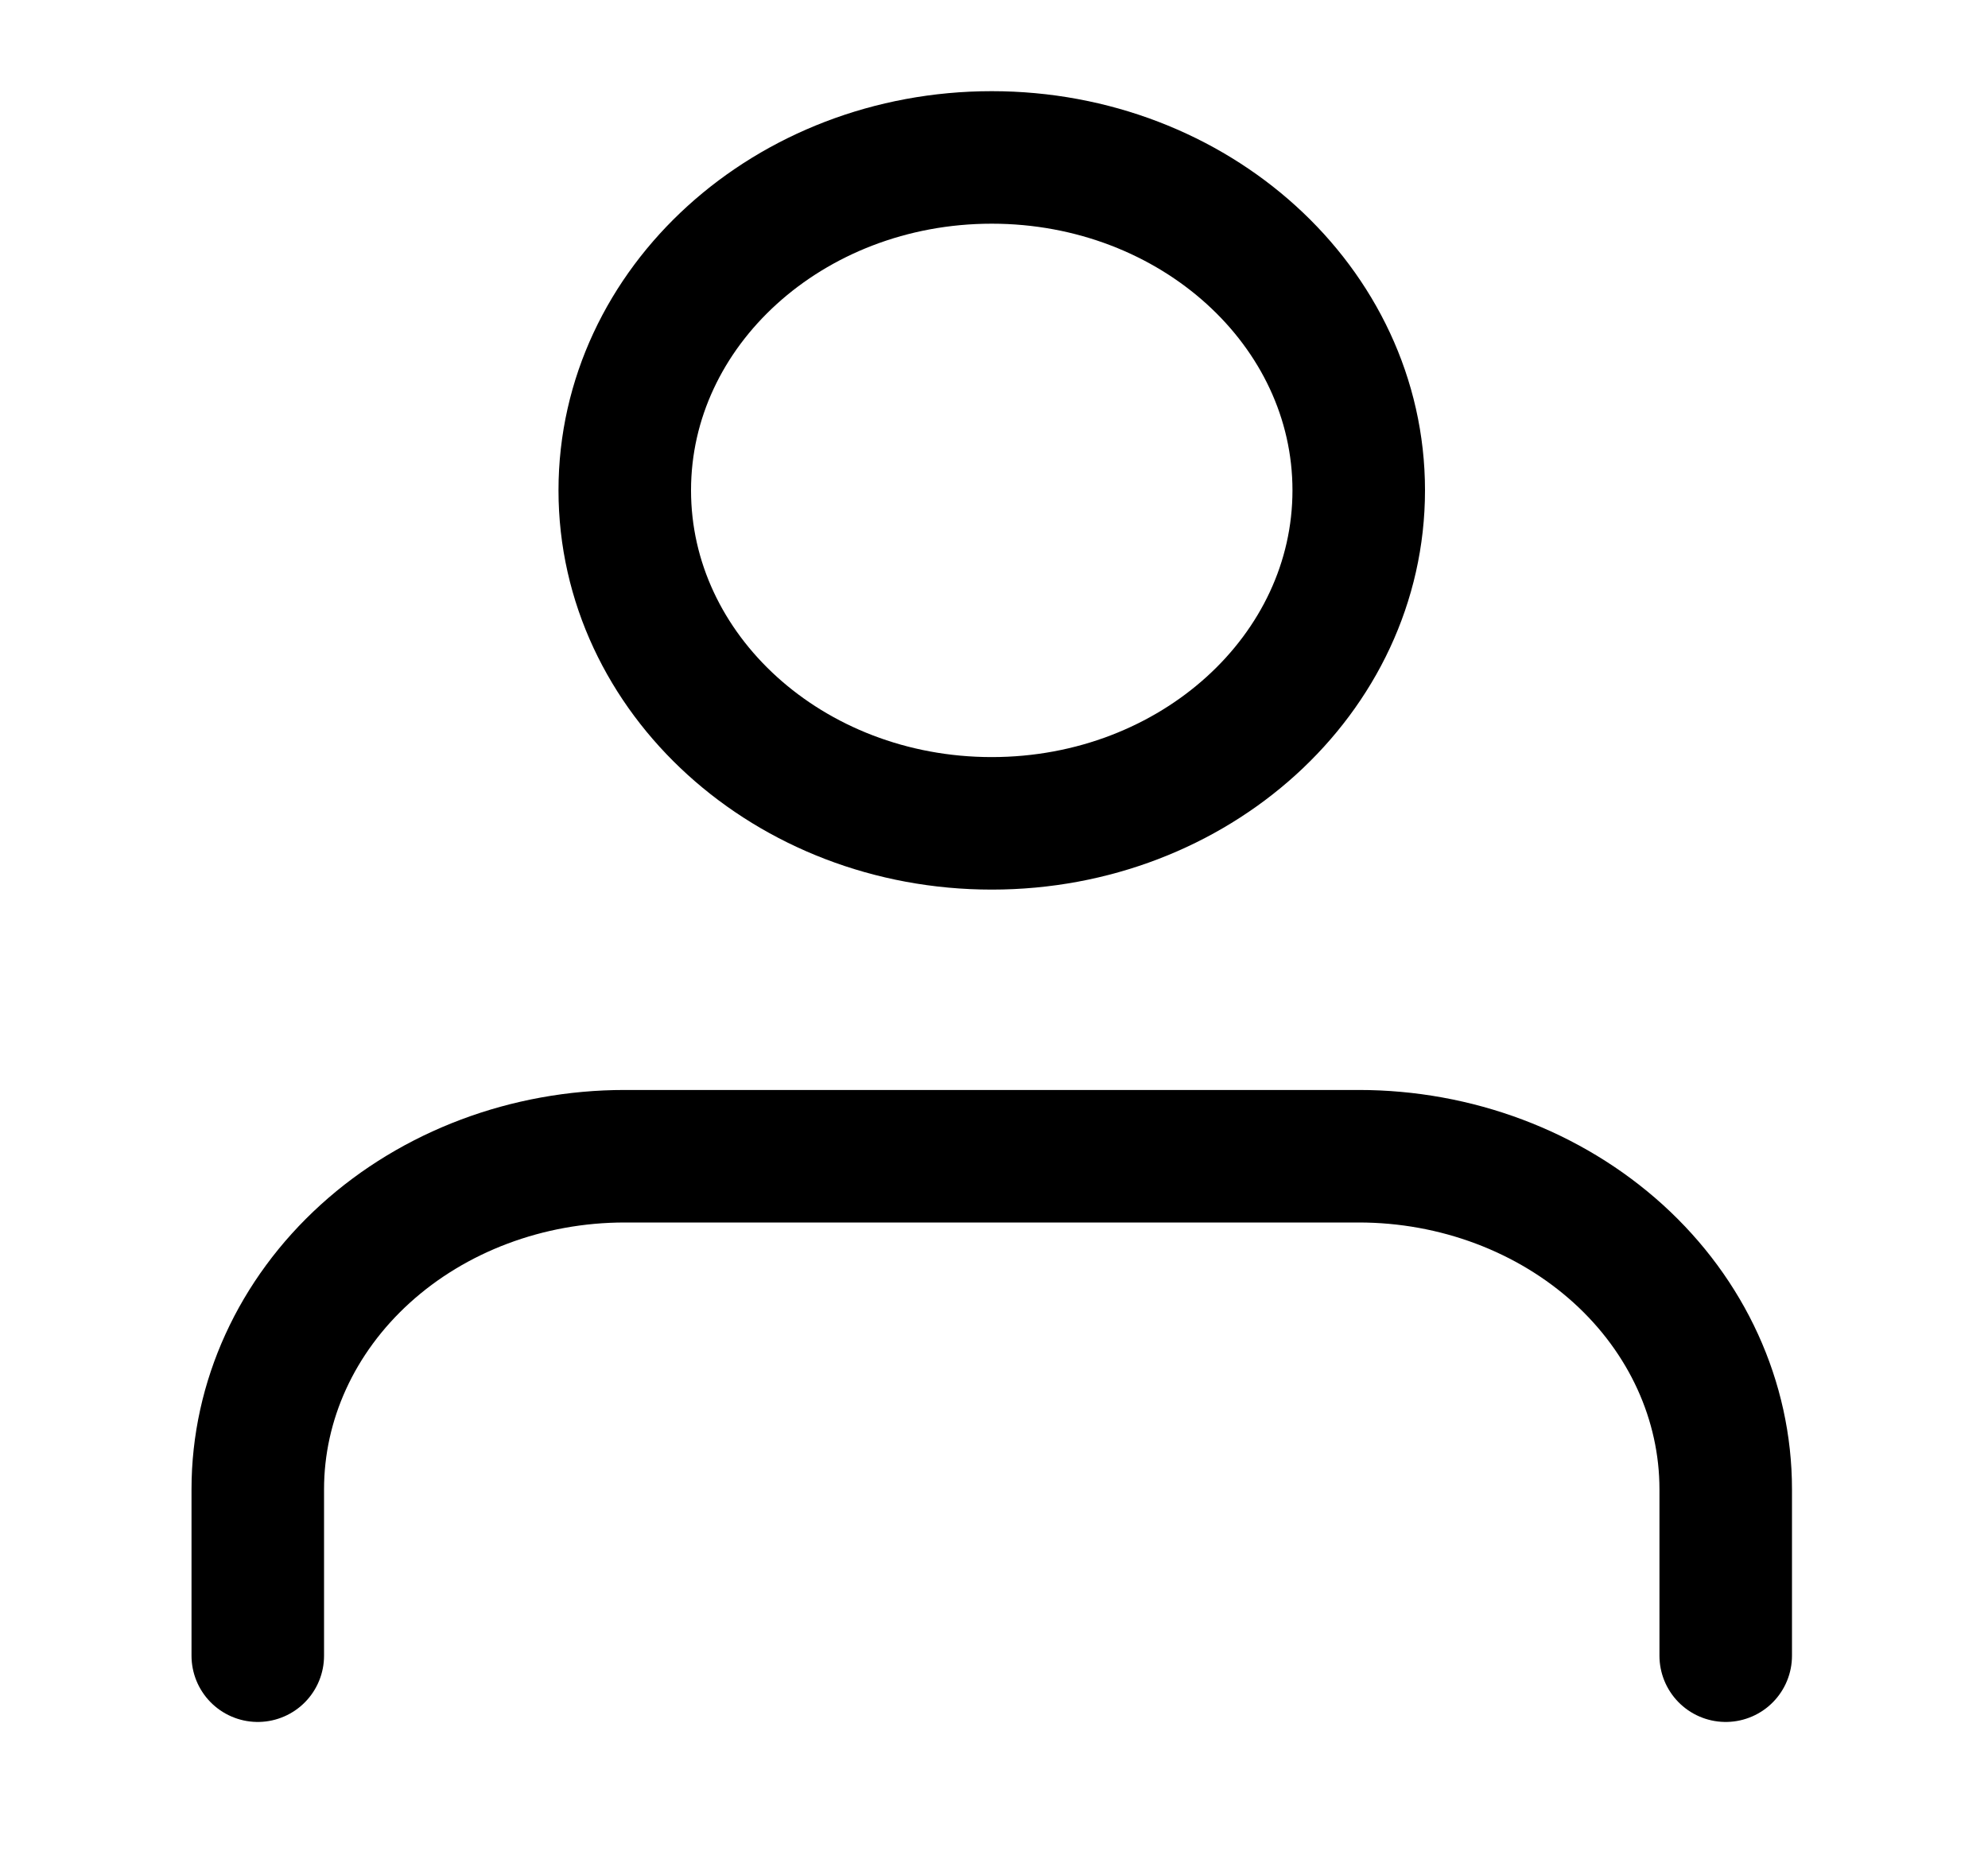 <svg width="15" height="14" viewBox="0 0 15 14" fill="none" xmlns="http://www.w3.org/2000/svg">
<g clip-path="url(#clip0_1_371)">
<path d="M13.021 12.494V11.238C13.021 10.571 12.729 9.932 12.21 9.461C11.69 8.99 10.986 8.725 10.252 8.725H4.714C3.98 8.725 3.275 8.99 2.756 9.461C2.237 9.932 1.945 10.571 1.945 11.238V12.494" stroke="black" stroke-linecap="round" stroke-linejoin="round"/>
<path d="M7.483 6.213C9.012 6.213 10.252 5.088 10.252 3.7C10.252 2.313 9.012 1.188 7.483 1.188C5.954 1.188 4.714 2.313 4.714 3.7C4.714 5.088 5.954 6.213 7.483 6.213Z" stroke="black" stroke-linecap="round" stroke-linejoin="round"/>
</g>
<defs>
<clipPath id="clip0_1_371">
<rect width="13.418" height="13.046" fill="white" transform="translate(0.987 0.318)"/>
</clipPath>
</defs>
</svg>
